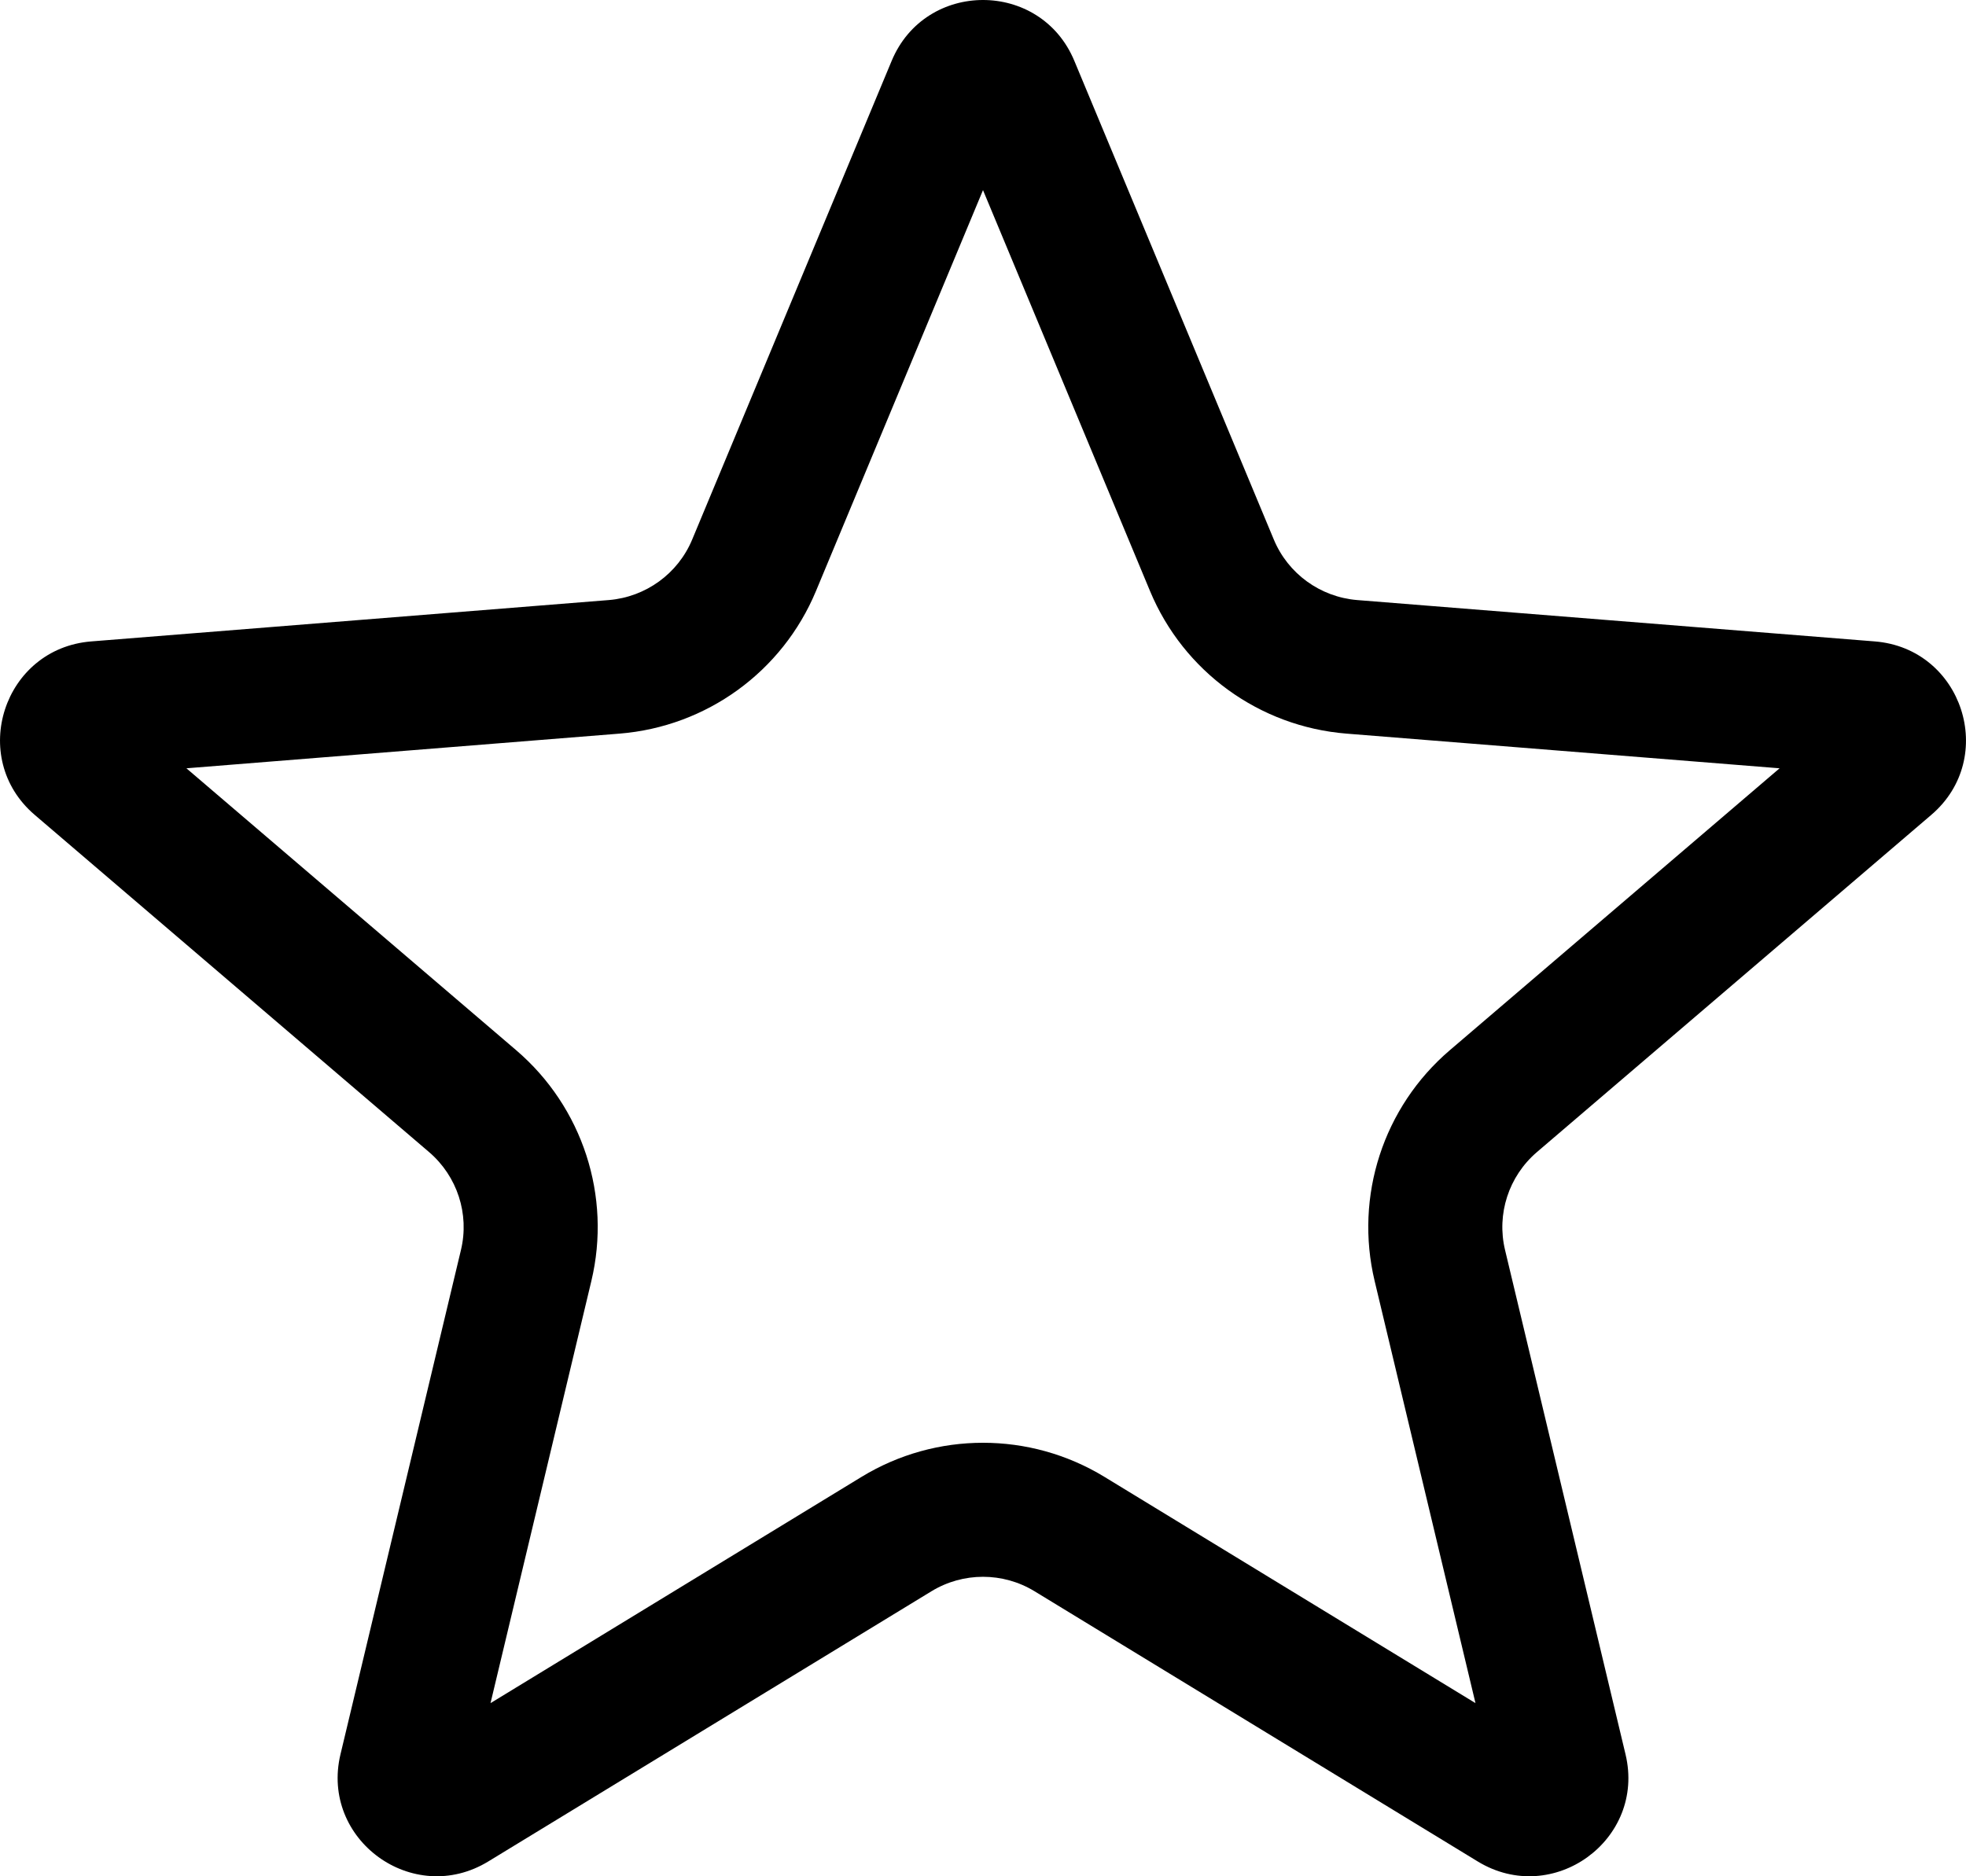 <svg width="22" height="21" viewBox="0 0 22 21" fill="none" xmlns="http://www.w3.org/2000/svg">
<path fill-rule="evenodd" clip-rule="evenodd" d="M11 2.128L9.131 6.615C8.755 7.518 7.906 8.133 6.932 8.211L2.086 8.599L5.777 11.755C6.519 12.39 6.845 13.388 6.617 14.339L5.489 19.062L9.642 16.529C10.476 16.021 11.524 16.021 12.358 16.529L16.511 19.062L15.383 14.339C15.155 13.388 15.48 12.39 16.223 11.755L19.914 8.599L15.068 8.211C14.094 8.133 13.245 7.518 12.869 6.615L11 2.128ZM12.022 0.681C11.644 -0.227 10.356 -0.227 9.978 0.681L7.746 6.038C7.587 6.421 7.226 6.682 6.813 6.716L1.02 7.179C0.039 7.258 -0.359 8.481 0.388 9.12L4.802 12.895C5.117 13.165 5.255 13.588 5.158 13.991L3.81 19.635C3.582 20.591 4.623 21.347 5.464 20.834L10.423 17.81C10.777 17.594 11.223 17.594 11.577 17.81L16.536 20.834C17.377 21.347 18.419 20.591 18.19 19.635L16.842 13.991C16.745 13.588 16.883 13.165 17.198 12.895L21.612 9.12C22.359 8.481 21.961 7.258 20.98 7.179L15.187 6.716C14.774 6.682 14.413 6.421 14.254 6.038L12.022 0.681Z" fill="black"/>
</svg>
